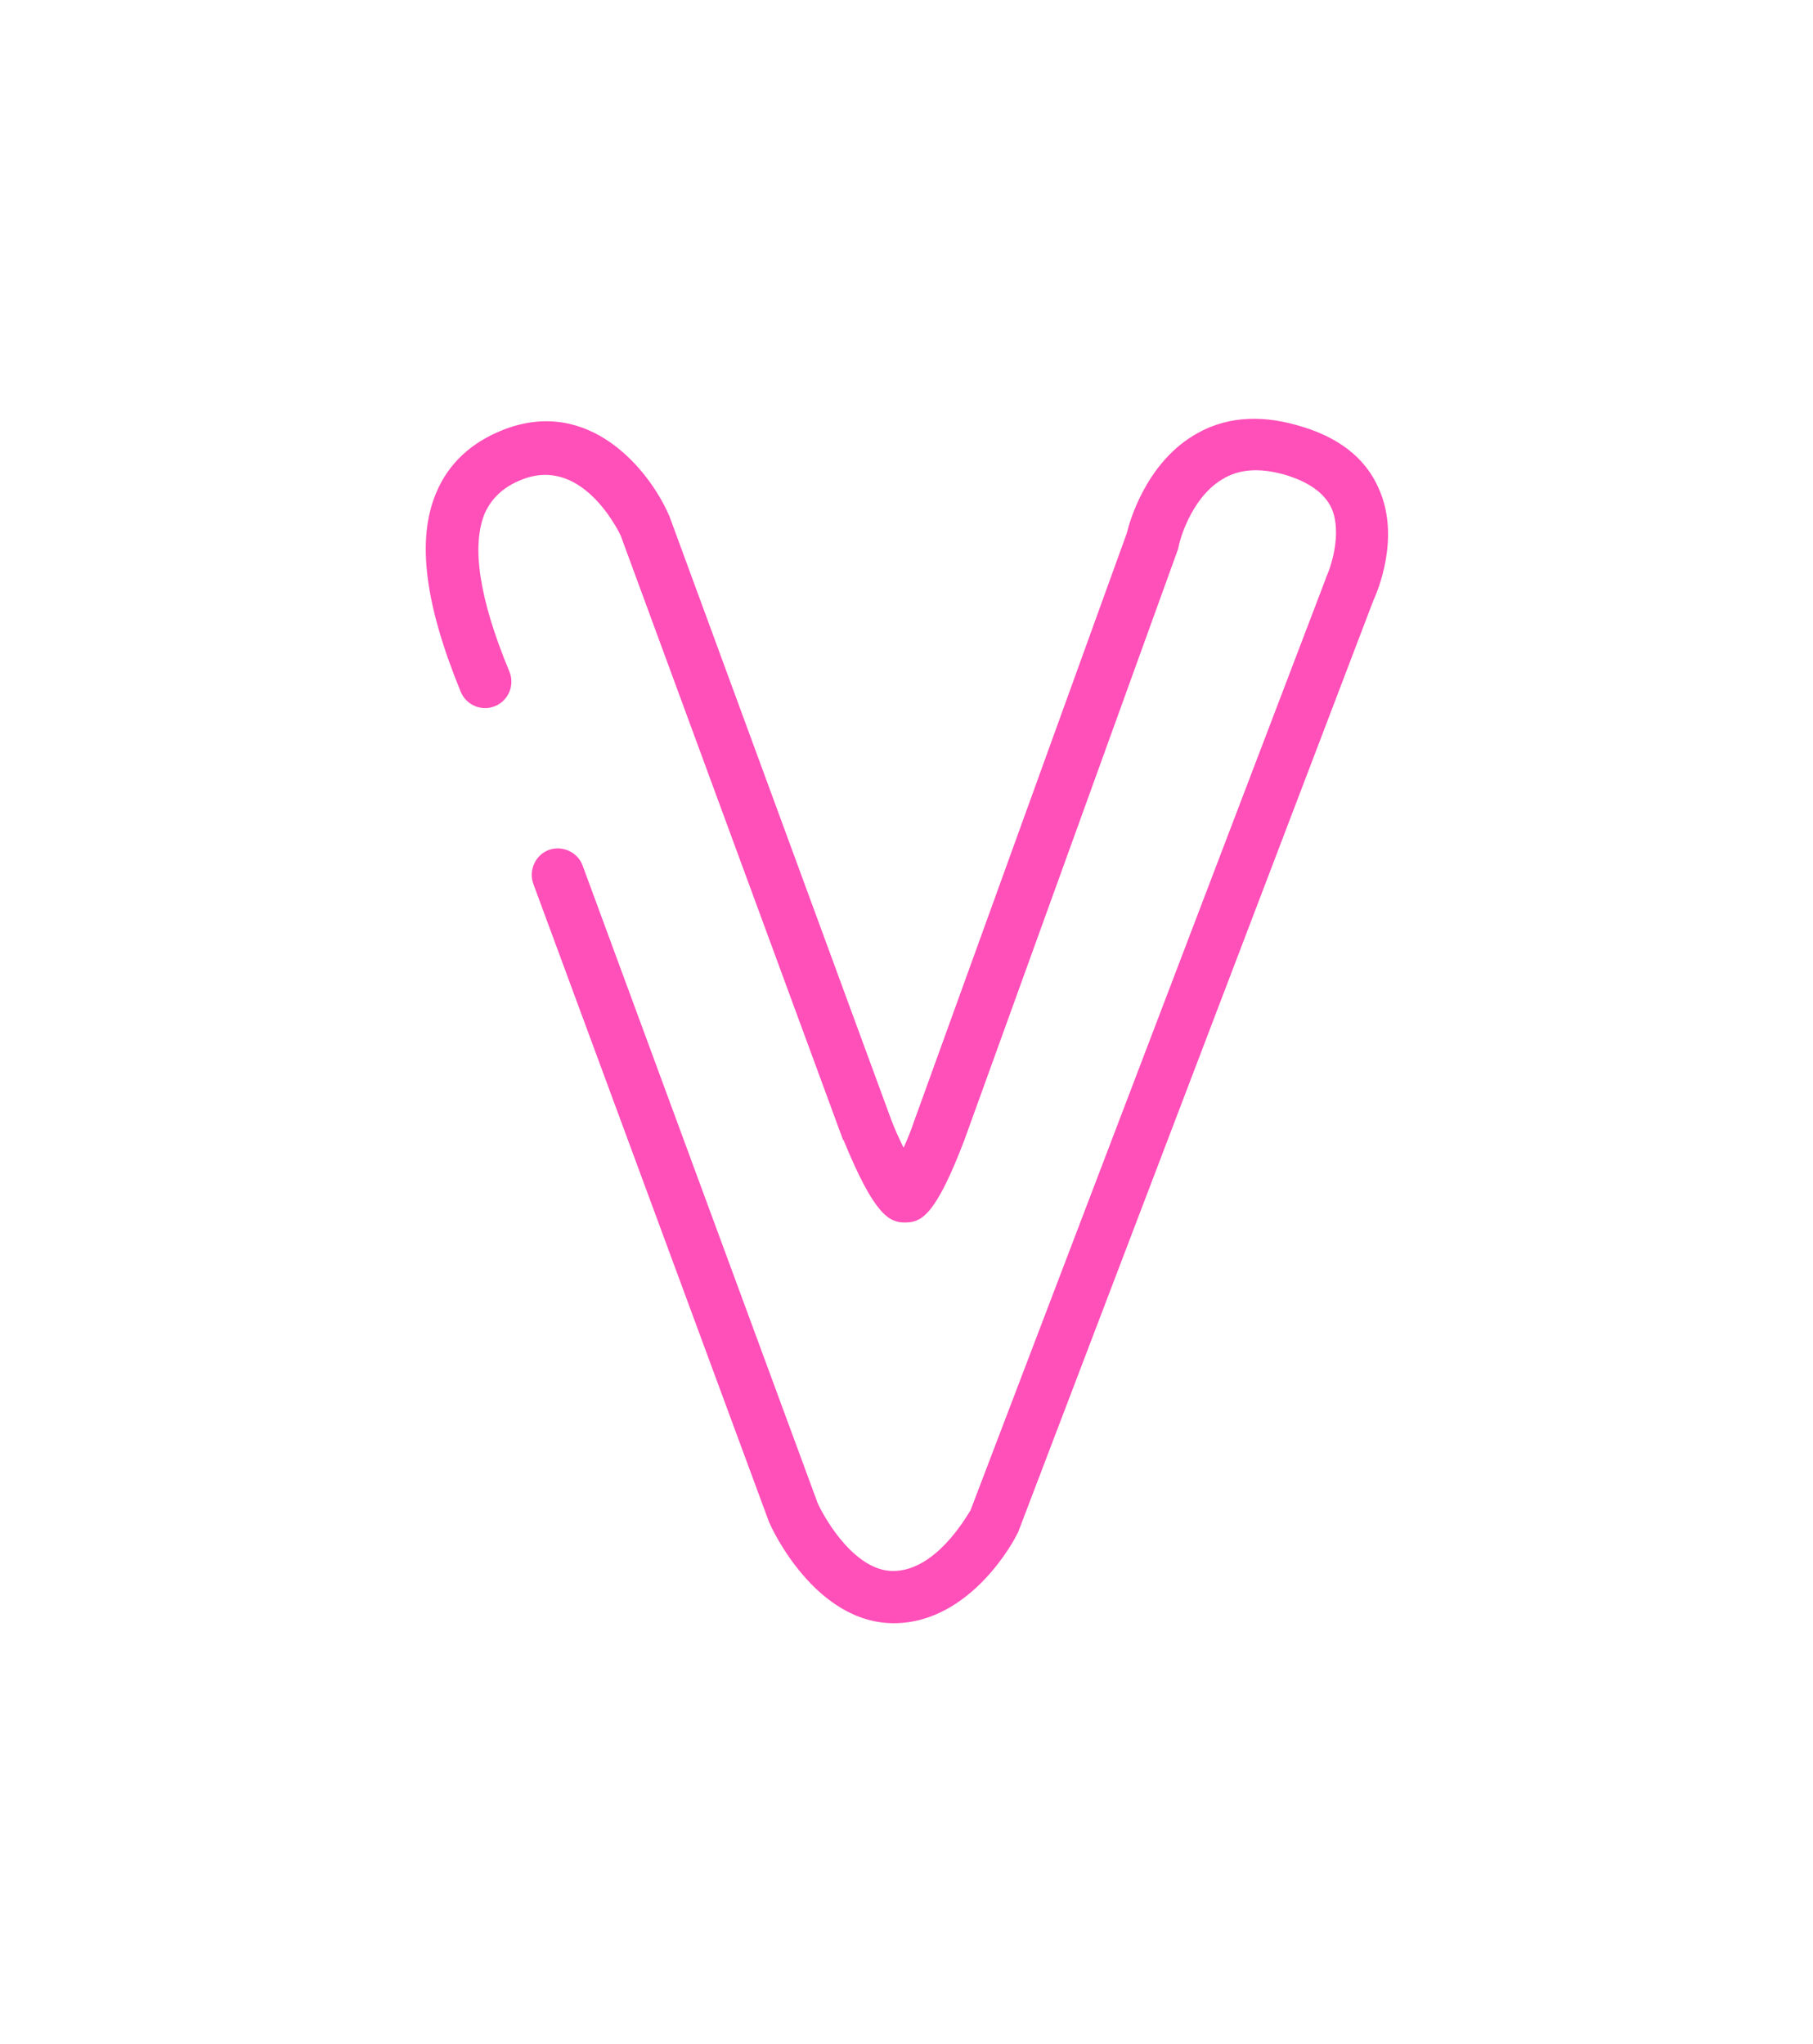 <svg width="110" height="124" viewBox="0 0 110 124" fill="none" xmlns="http://www.w3.org/2000/svg">
<g filter="url(#v_layer)">
<path d="M47.227 91.466C42.443 91.466 39.794 85.646 39.709 85.432C39.709 85.389 39.666 85.389 39.666 85.346L25.357 46.614C25.058 45.801 25.485 44.859 26.296 44.56C27.108 44.26 28.048 44.688 28.347 45.501L42.614 84.191C43.169 85.389 44.963 88.299 47.184 88.299C49.747 88.299 51.584 85.089 51.883 84.619L73.412 28.168C73.412 28.125 73.454 28.083 73.454 28.04C73.753 27.398 74.437 25.344 73.796 23.846C73.369 22.904 72.386 22.219 70.934 21.791C69.396 21.363 68.158 21.449 67.132 22.091C65.168 23.289 64.527 26.028 64.527 26.071C64.527 26.157 64.484 26.2 64.484 26.285L51.498 62.193C49.747 66.772 48.893 67.157 47.91 67.157C46.971 67.157 46.074 66.772 44.194 62.193C44.194 62.193 44.194 62.15 44.151 62.15L30.653 25.472C30.397 24.959 28.218 20.679 24.673 22.091C23.562 22.519 22.836 23.204 22.409 24.145C21.598 26.114 22.067 29.324 23.904 33.732C24.246 34.545 23.861 35.487 23.05 35.829C22.238 36.172 21.299 35.786 20.957 34.973C18.778 29.666 18.266 25.729 19.462 22.904C20.188 21.149 21.555 19.866 23.477 19.095C28.731 16.998 32.362 21.492 33.558 24.188C33.558 24.231 33.601 24.274 33.601 24.274L47.099 60.994C47.312 61.551 47.569 62.107 47.825 62.62C48.039 62.15 48.252 61.636 48.423 61.123L61.366 25.344C61.537 24.616 62.519 21.192 65.381 19.438C67.175 18.325 69.311 18.111 71.703 18.796C74.18 19.48 75.847 20.764 76.658 22.647C77.982 25.6 76.573 28.896 76.316 29.452L54.788 85.903C54.788 85.945 54.745 85.988 54.702 86.074C54.66 86.202 51.968 91.466 47.227 91.466Z" fill="#FF4FB9"/>
</g>
<defs>
<filter id="v_layer" x="0.832" y="0.404" width="108.385" height="123.062" filterUnits="userSpaceOnUse" color-interpolation-filters="sRGB">
<feFlood flood-opacity="0" result="BackgroundImageFix"/>
<feColorMatrix in="SourceAlpha" type="matrix" values="0 0 0 0 0 0 0 0 0 0 0 0 0 0 0 0 0 0 127 0" result="hardAlpha"/>
<feOffset dx="7" dy="7"/>
<feGaussianBlur stdDeviation="12.5"/>
<feComposite in2="hardAlpha" operator="out"/>
<feColorMatrix type="matrix" values="0 0 0 0 1 0 0 0 0 0.361 0 0 0 0 0.745 0 0 0 1 0"/>
<feBlend mode="normal" in2="BackgroundImageFix" result="effect1_dropShadow_561:9101"/>
<feBlend mode="normal" in="SourceGraphic" in2="effect1_dropShadow_561:9101" result="shape"/>
</filter>
</defs>
</svg>
